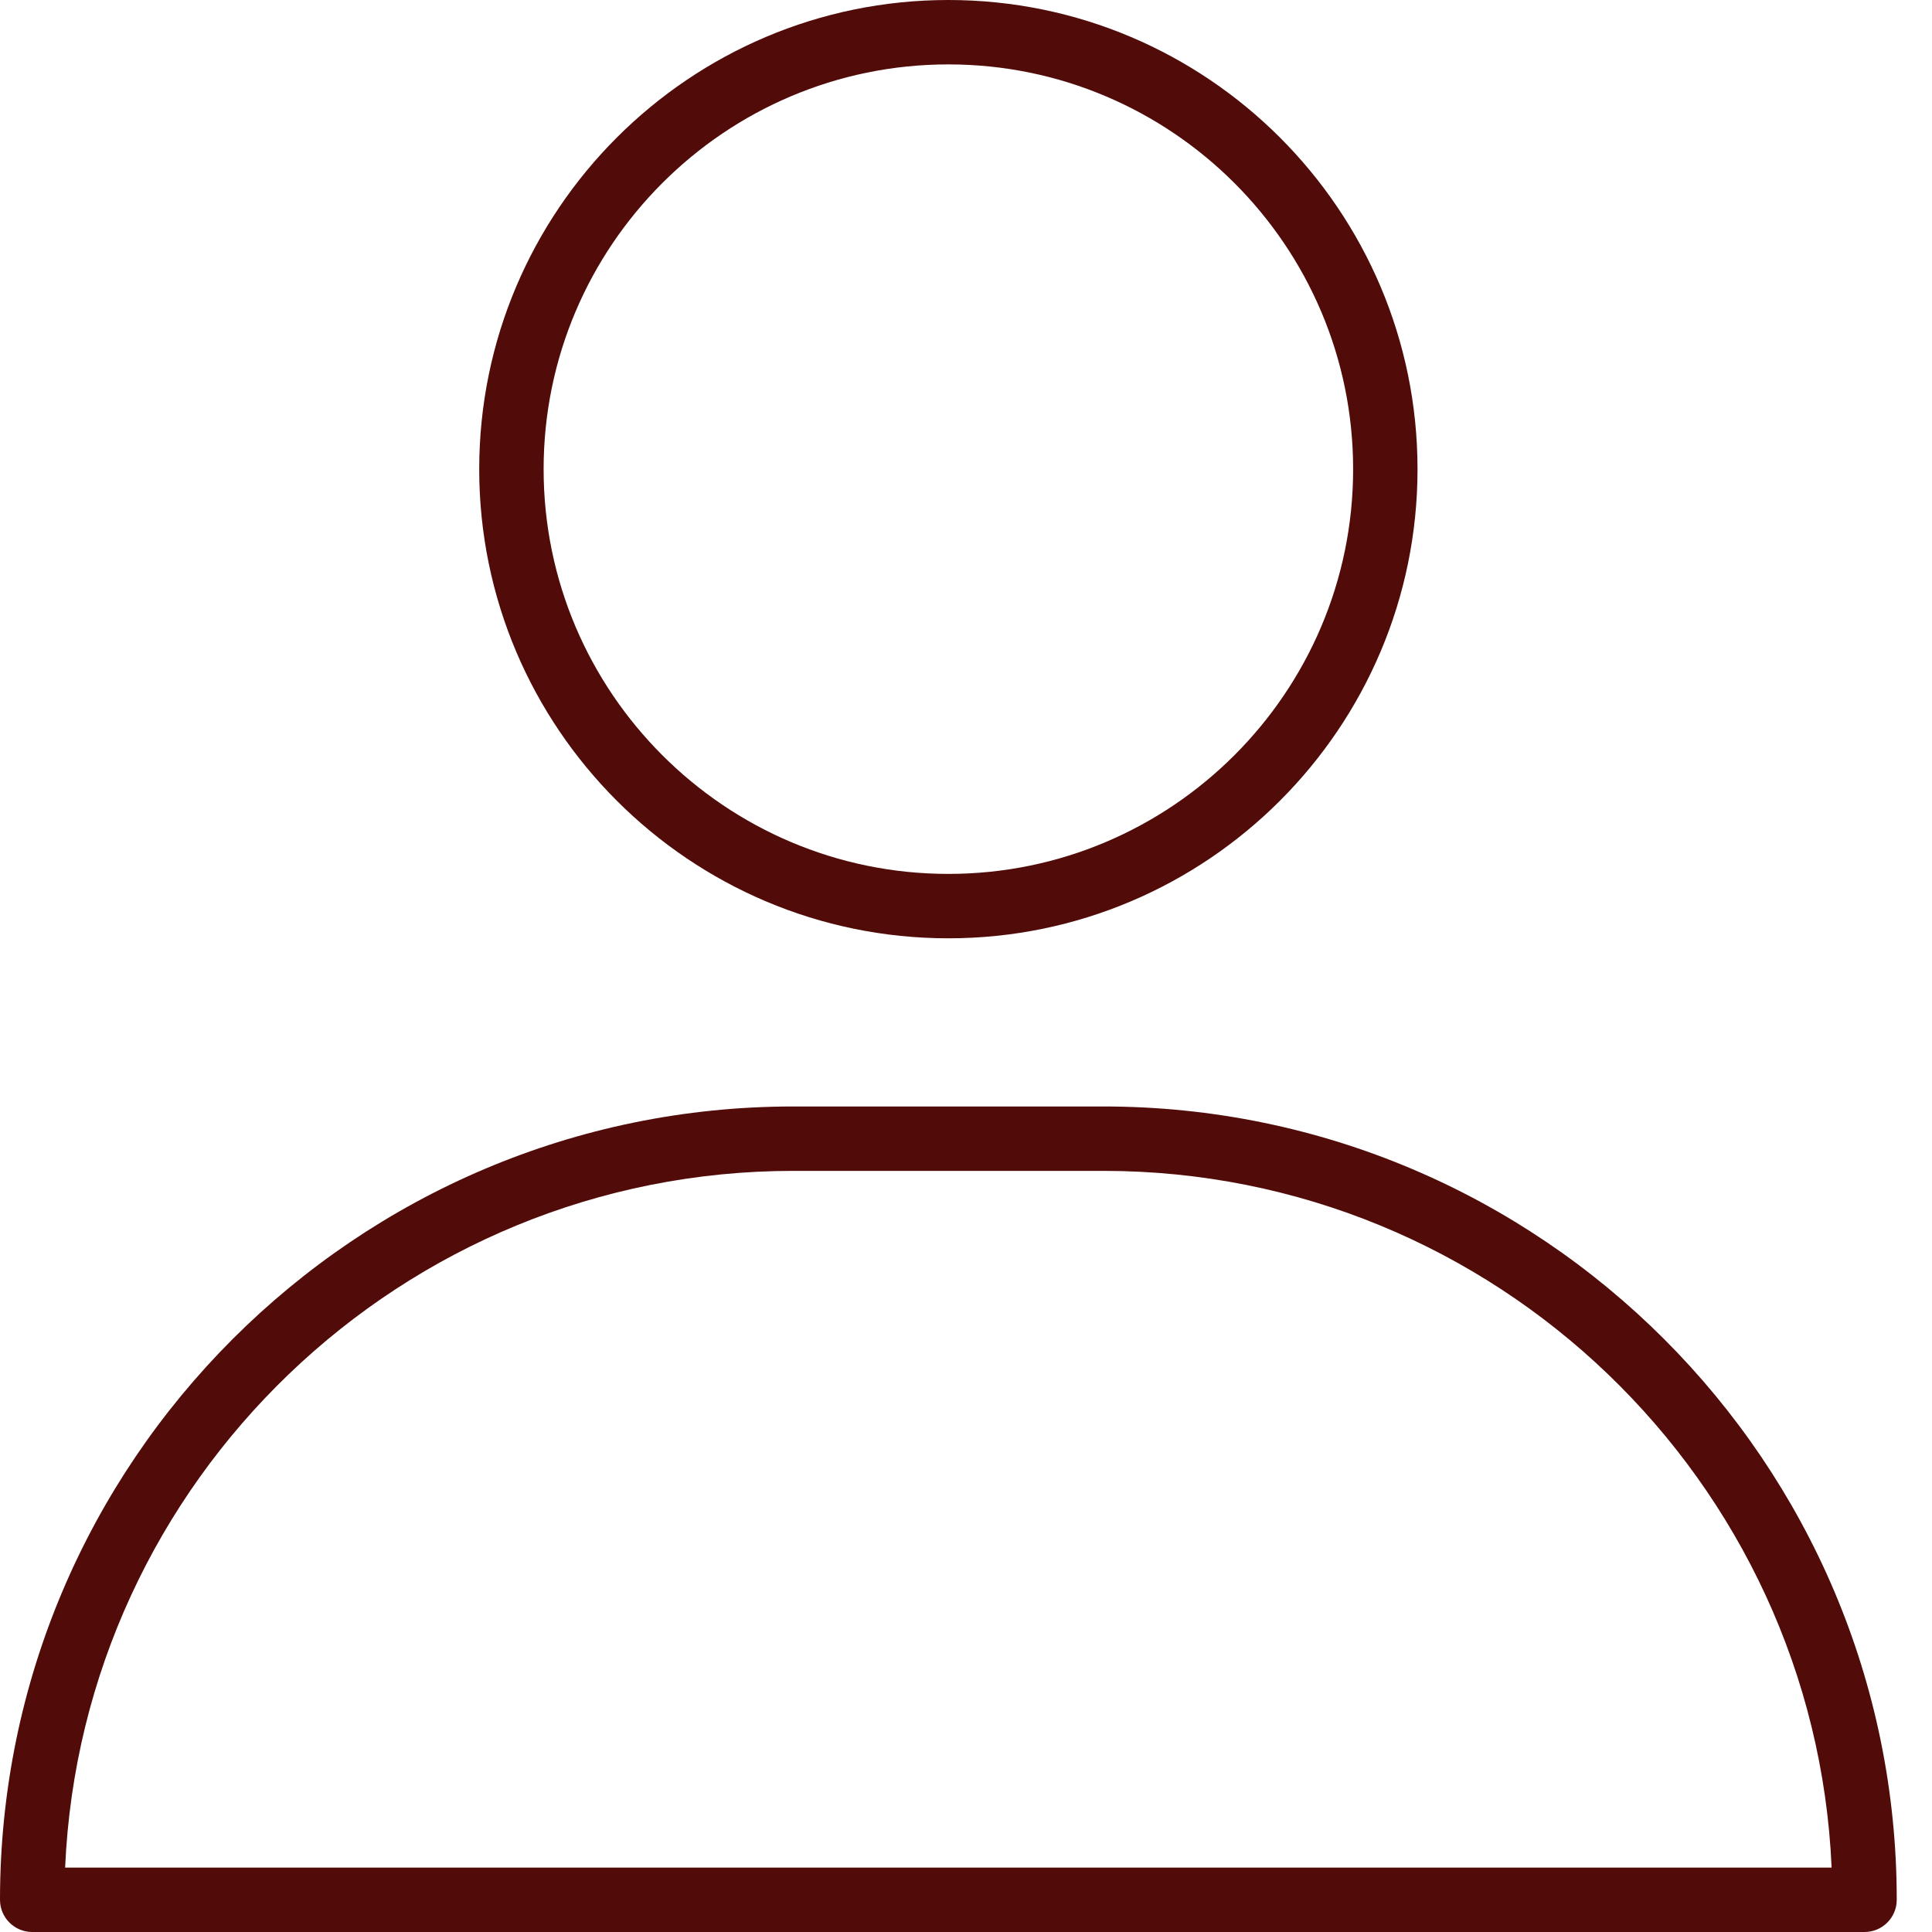 <svg width="24" height="24" viewBox="0 0 24 24" fill="none" xmlns="http://www.w3.org/2000/svg">
<path d="M17.609 5.828C17.609 2.614 14.995 0 11.781 0C8.568 0 5.953 2.614 5.953 5.828C5.953 9.041 8.568 11.656 11.781 11.656C14.995 11.656 17.609 9.041 17.609 5.828ZM6.753 5.828C6.753 3.055 9.009 0.8 11.781 0.8C14.553 0.8 16.809 3.055 16.809 5.828C16.809 8.6 14.553 10.856 11.781 10.856C9.009 10.856 6.753 8.6 6.753 5.828Z" fill="#510B08"/>
<path d="M0 23.6C0 23.821 0.179 24 0.4 24H23.162C23.383 24 23.562 23.821 23.562 23.6C23.562 18.166 19.141 13.745 13.707 13.745H9.855C4.421 13.745 0 18.166 0 23.6ZM9.855 14.545H13.707C18.566 14.545 22.543 18.392 22.753 23.2H0.809C1.019 18.392 4.996 14.545 9.855 14.545Z" fill="#510B08"/>
</svg>
